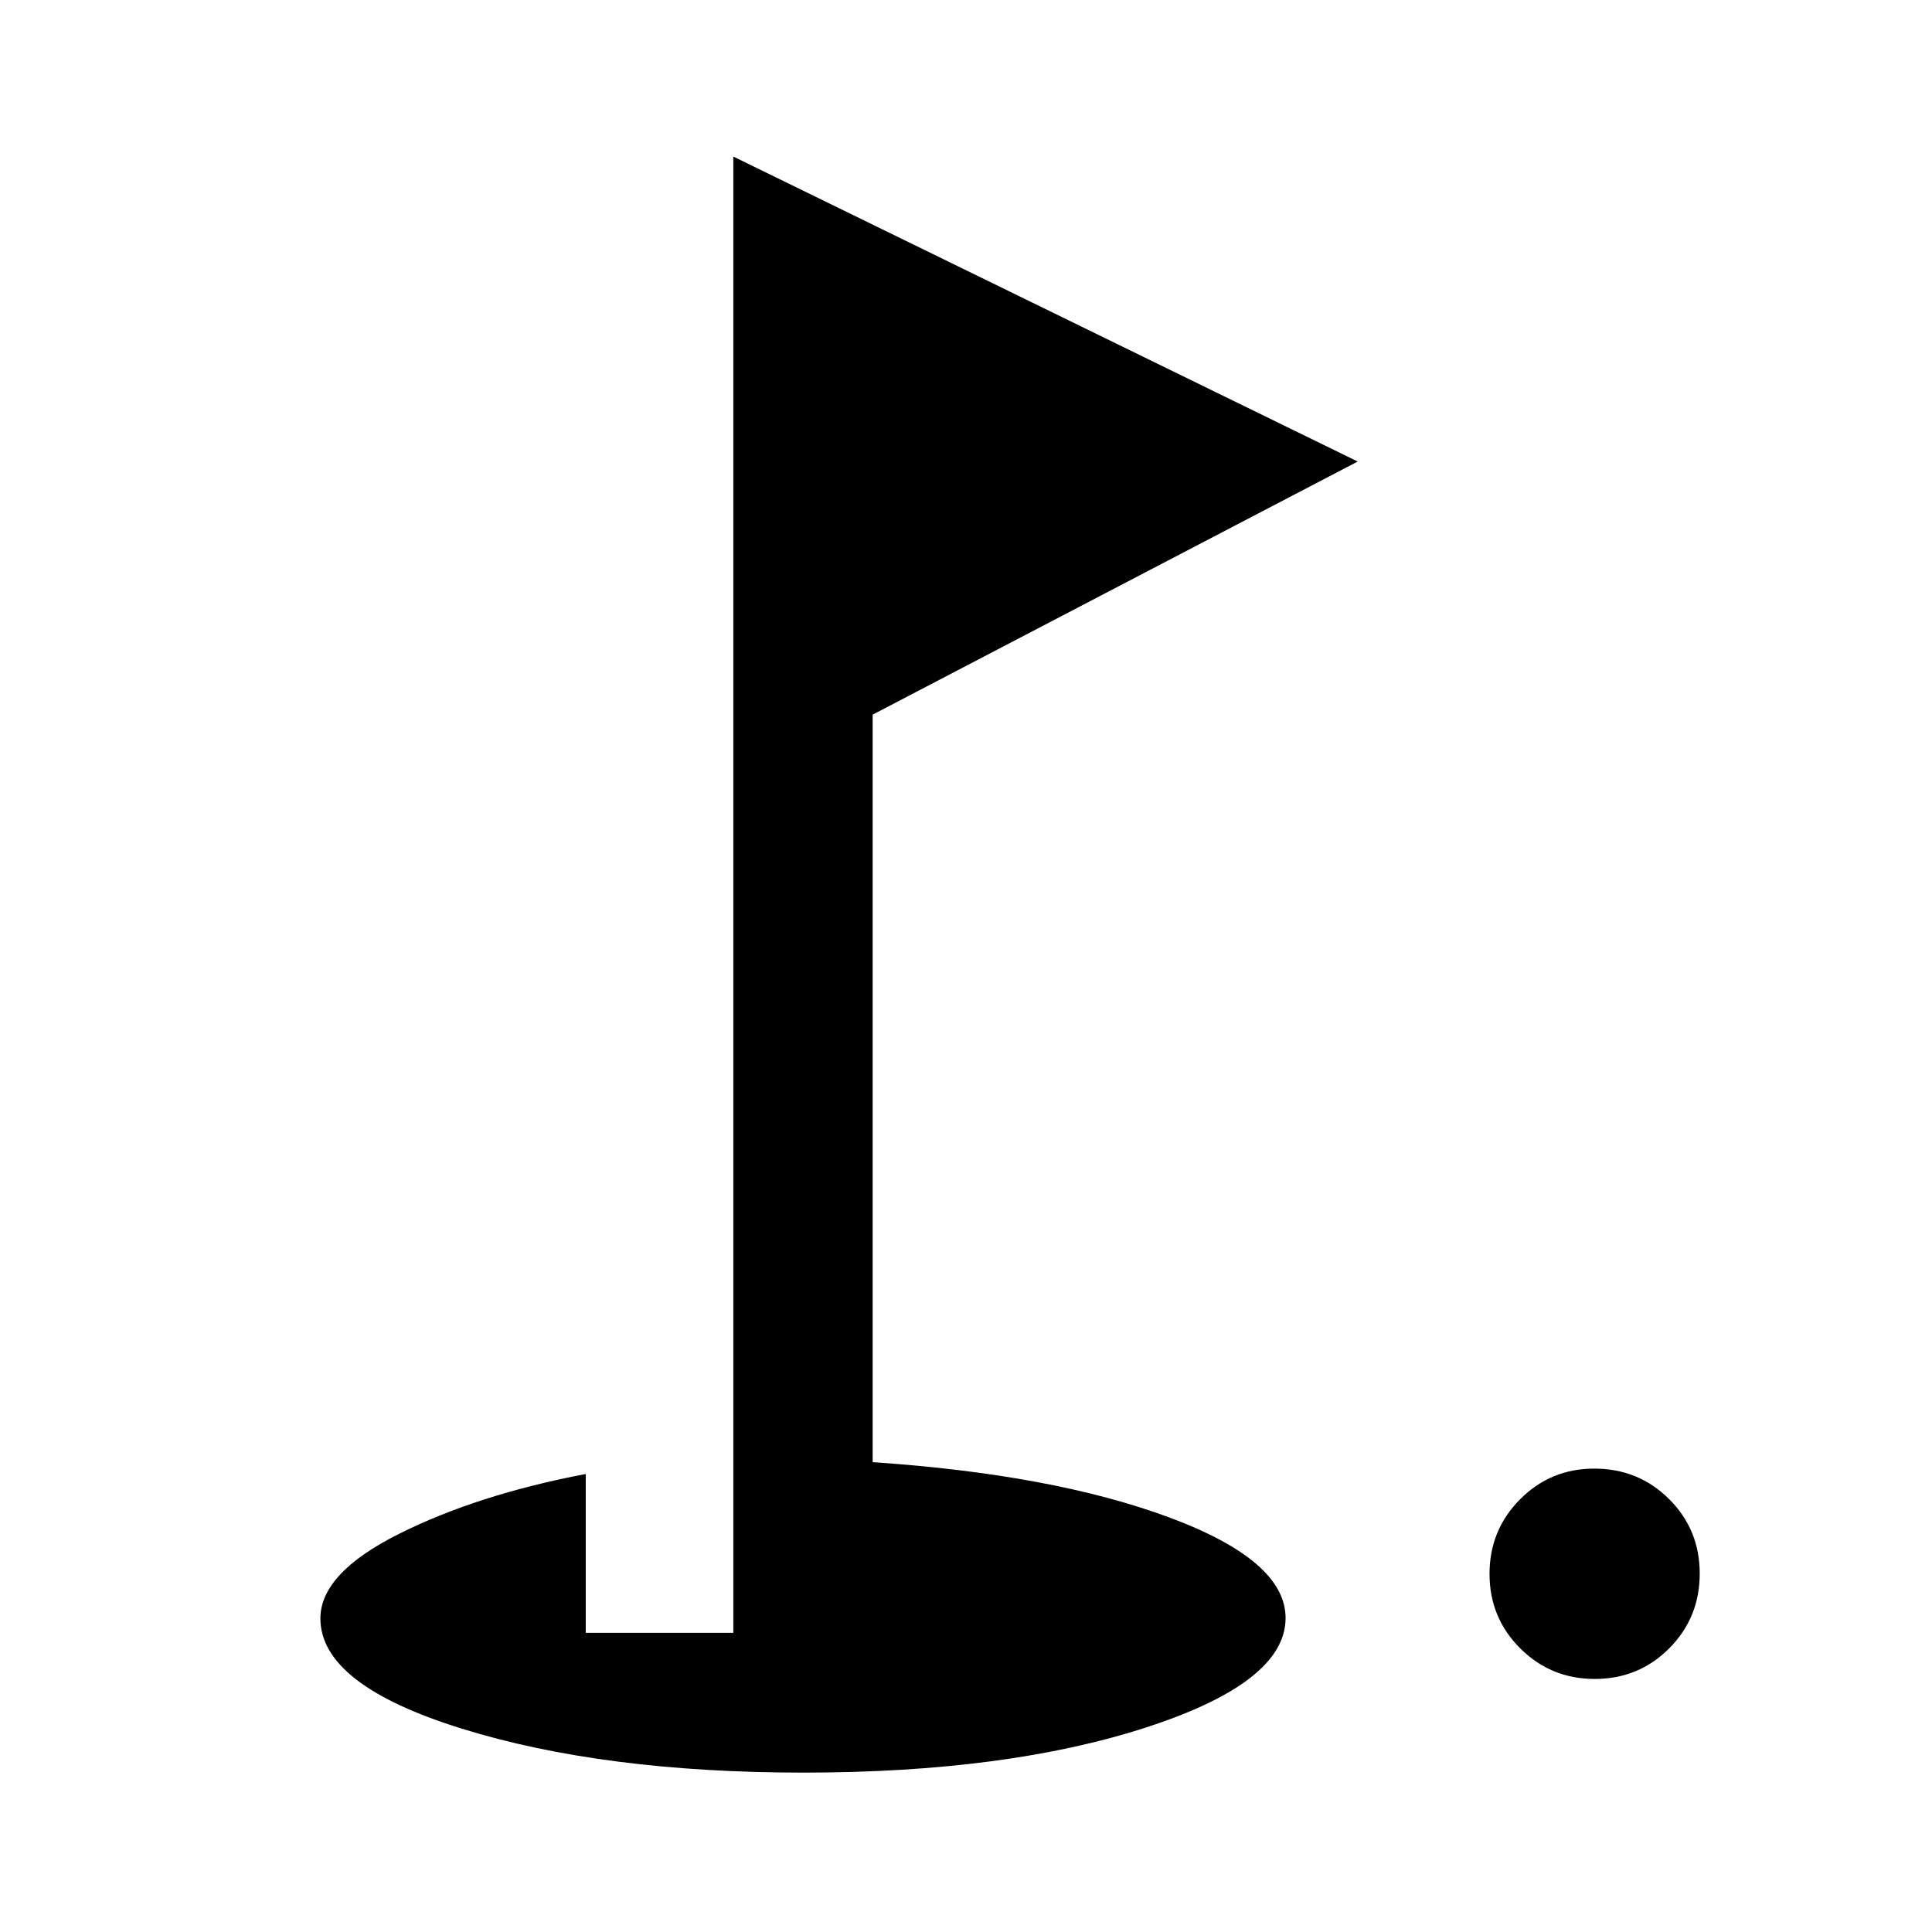 <svg xmlns="http://www.w3.org/2000/svg" height="40" viewBox="0 -960 960 960" width="40"><path d="M792.38-125.74q-21.74 0-36.99-15.2-15.25-15.2-15.25-37T755.31-215q15.17-15.26 36.88-15.26 21.95 0 37.17 15.14 15.22 15.14 15.22 37.04 0 21.91-15.15 37.12-15.14 15.22-37.05 15.22ZM399.28-79.2q-99.46 0-169.77-21.83-70.31-21.83-70.31-54.79 0-22.46 39.05-42 39.06-19.55 92.8-29.76v78.91h73.33v-733.54l310.26 151.54L433.62-604.9v371.44q89.65 6.03 147.42 27.48 57.76 21.46 57.76 49.97 0 31.87-69.22 54.34-69.23 22.47-170.3 22.47Z"/></svg>